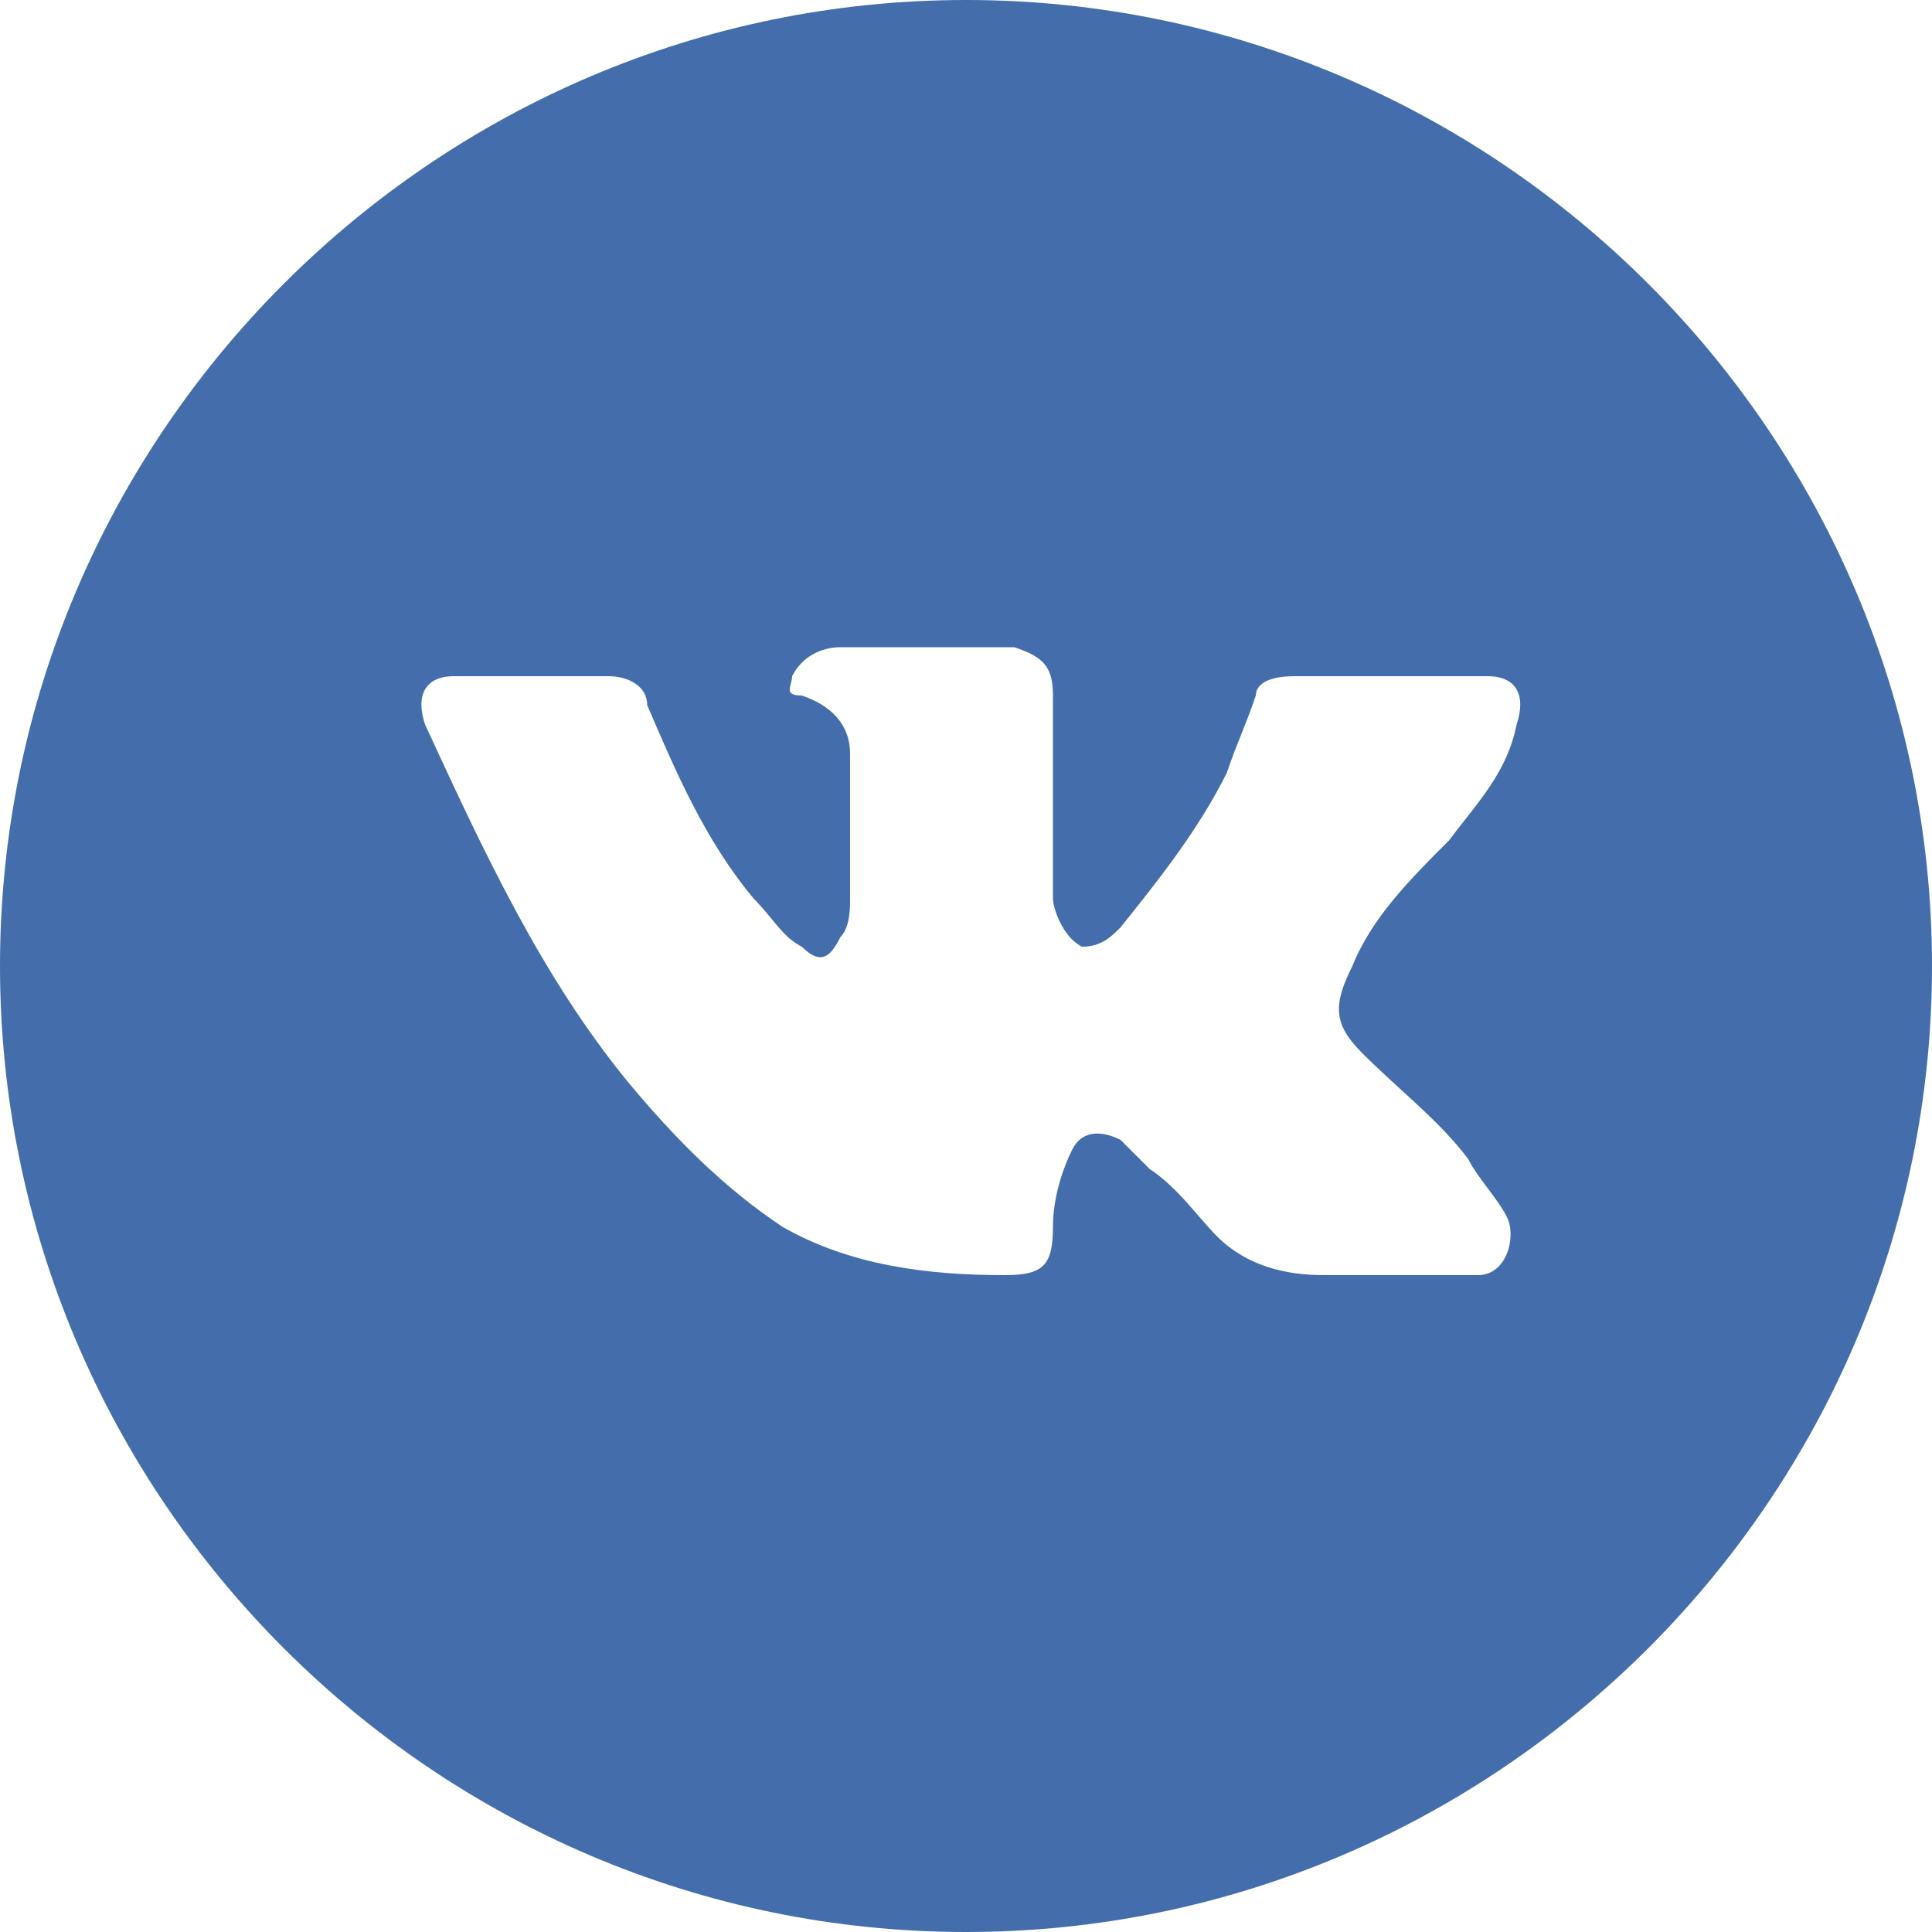 <svg width="24" height="24" viewBox="0 0 24 24" fill="none" xmlns="http://www.w3.org/2000/svg">
<g clip-path="url(#clip0)">
<path d="M12 0C5.4 0 0 5.4 0 12C0 18.6 5.4 24 12 24C18.6 24 24 18.6 24 12C24 5.4 18.6 0 12 0ZM18.36 15.84H16.44C15.96 15.84 15.48 15.72 15.12 15.36C14.88 15.12 14.64 14.76 14.28 14.52C14.16 14.4 14.04 14.28 13.92 14.16C13.68 14.04 13.44 14.04 13.32 14.28C13.2 14.52 13.08 14.88 13.08 15.24C13.08 15.72 12.96 15.84 12.48 15.84C11.52 15.84 10.56 15.72 9.72 15.24C9 14.76 8.4 14.16 7.8 13.44C6.72 12.12 6 10.56 5.28 9C5.16 8.64 5.28 8.4 5.64 8.4C6.24 8.4 6.96 8.4 7.56 8.4C7.8 8.4 8.04 8.52 8.04 8.76C8.4 9.6 8.76 10.44 9.36 11.16C9.6 11.4 9.72 11.64 9.96 11.76C10.2 12 10.32 11.88 10.44 11.64C10.56 11.52 10.56 11.28 10.56 11.16C10.56 10.56 10.56 9.96 10.56 9.36C10.56 9 10.32 8.76 9.96 8.64C9.72 8.64 9.84 8.52 9.84 8.4C9.96 8.16 10.2 8.04 10.44 8.04H12.6C12.96 8.16 13.08 8.28 13.08 8.64V11.16C13.08 11.28 13.2 11.64 13.44 11.76C13.68 11.76 13.8 11.64 13.92 11.52C14.4 10.92 14.88 10.32 15.24 9.6C15.36 9.24 15.48 9 15.6 8.64C15.6 8.52 15.72 8.4 16.08 8.4H18.24C18.24 8.4 18.36 8.4 18.48 8.4C18.84 8.4 18.96 8.64 18.84 9C18.72 9.6 18.36 9.96 18 10.44C17.52 10.92 17.04 11.4 16.8 12C16.56 12.48 16.56 12.72 16.92 13.08C17.4 13.56 17.88 13.92 18.24 14.4C18.36 14.64 18.6 14.88 18.72 15.12C18.84 15.36 18.72 15.84 18.36 15.84Z" fill="#436EAB"/>
</g>
<defs>
<clipPath id="clip0">
<rect width="24" height="24" fill="white"/>
</clipPath>
</defs>
</svg>

